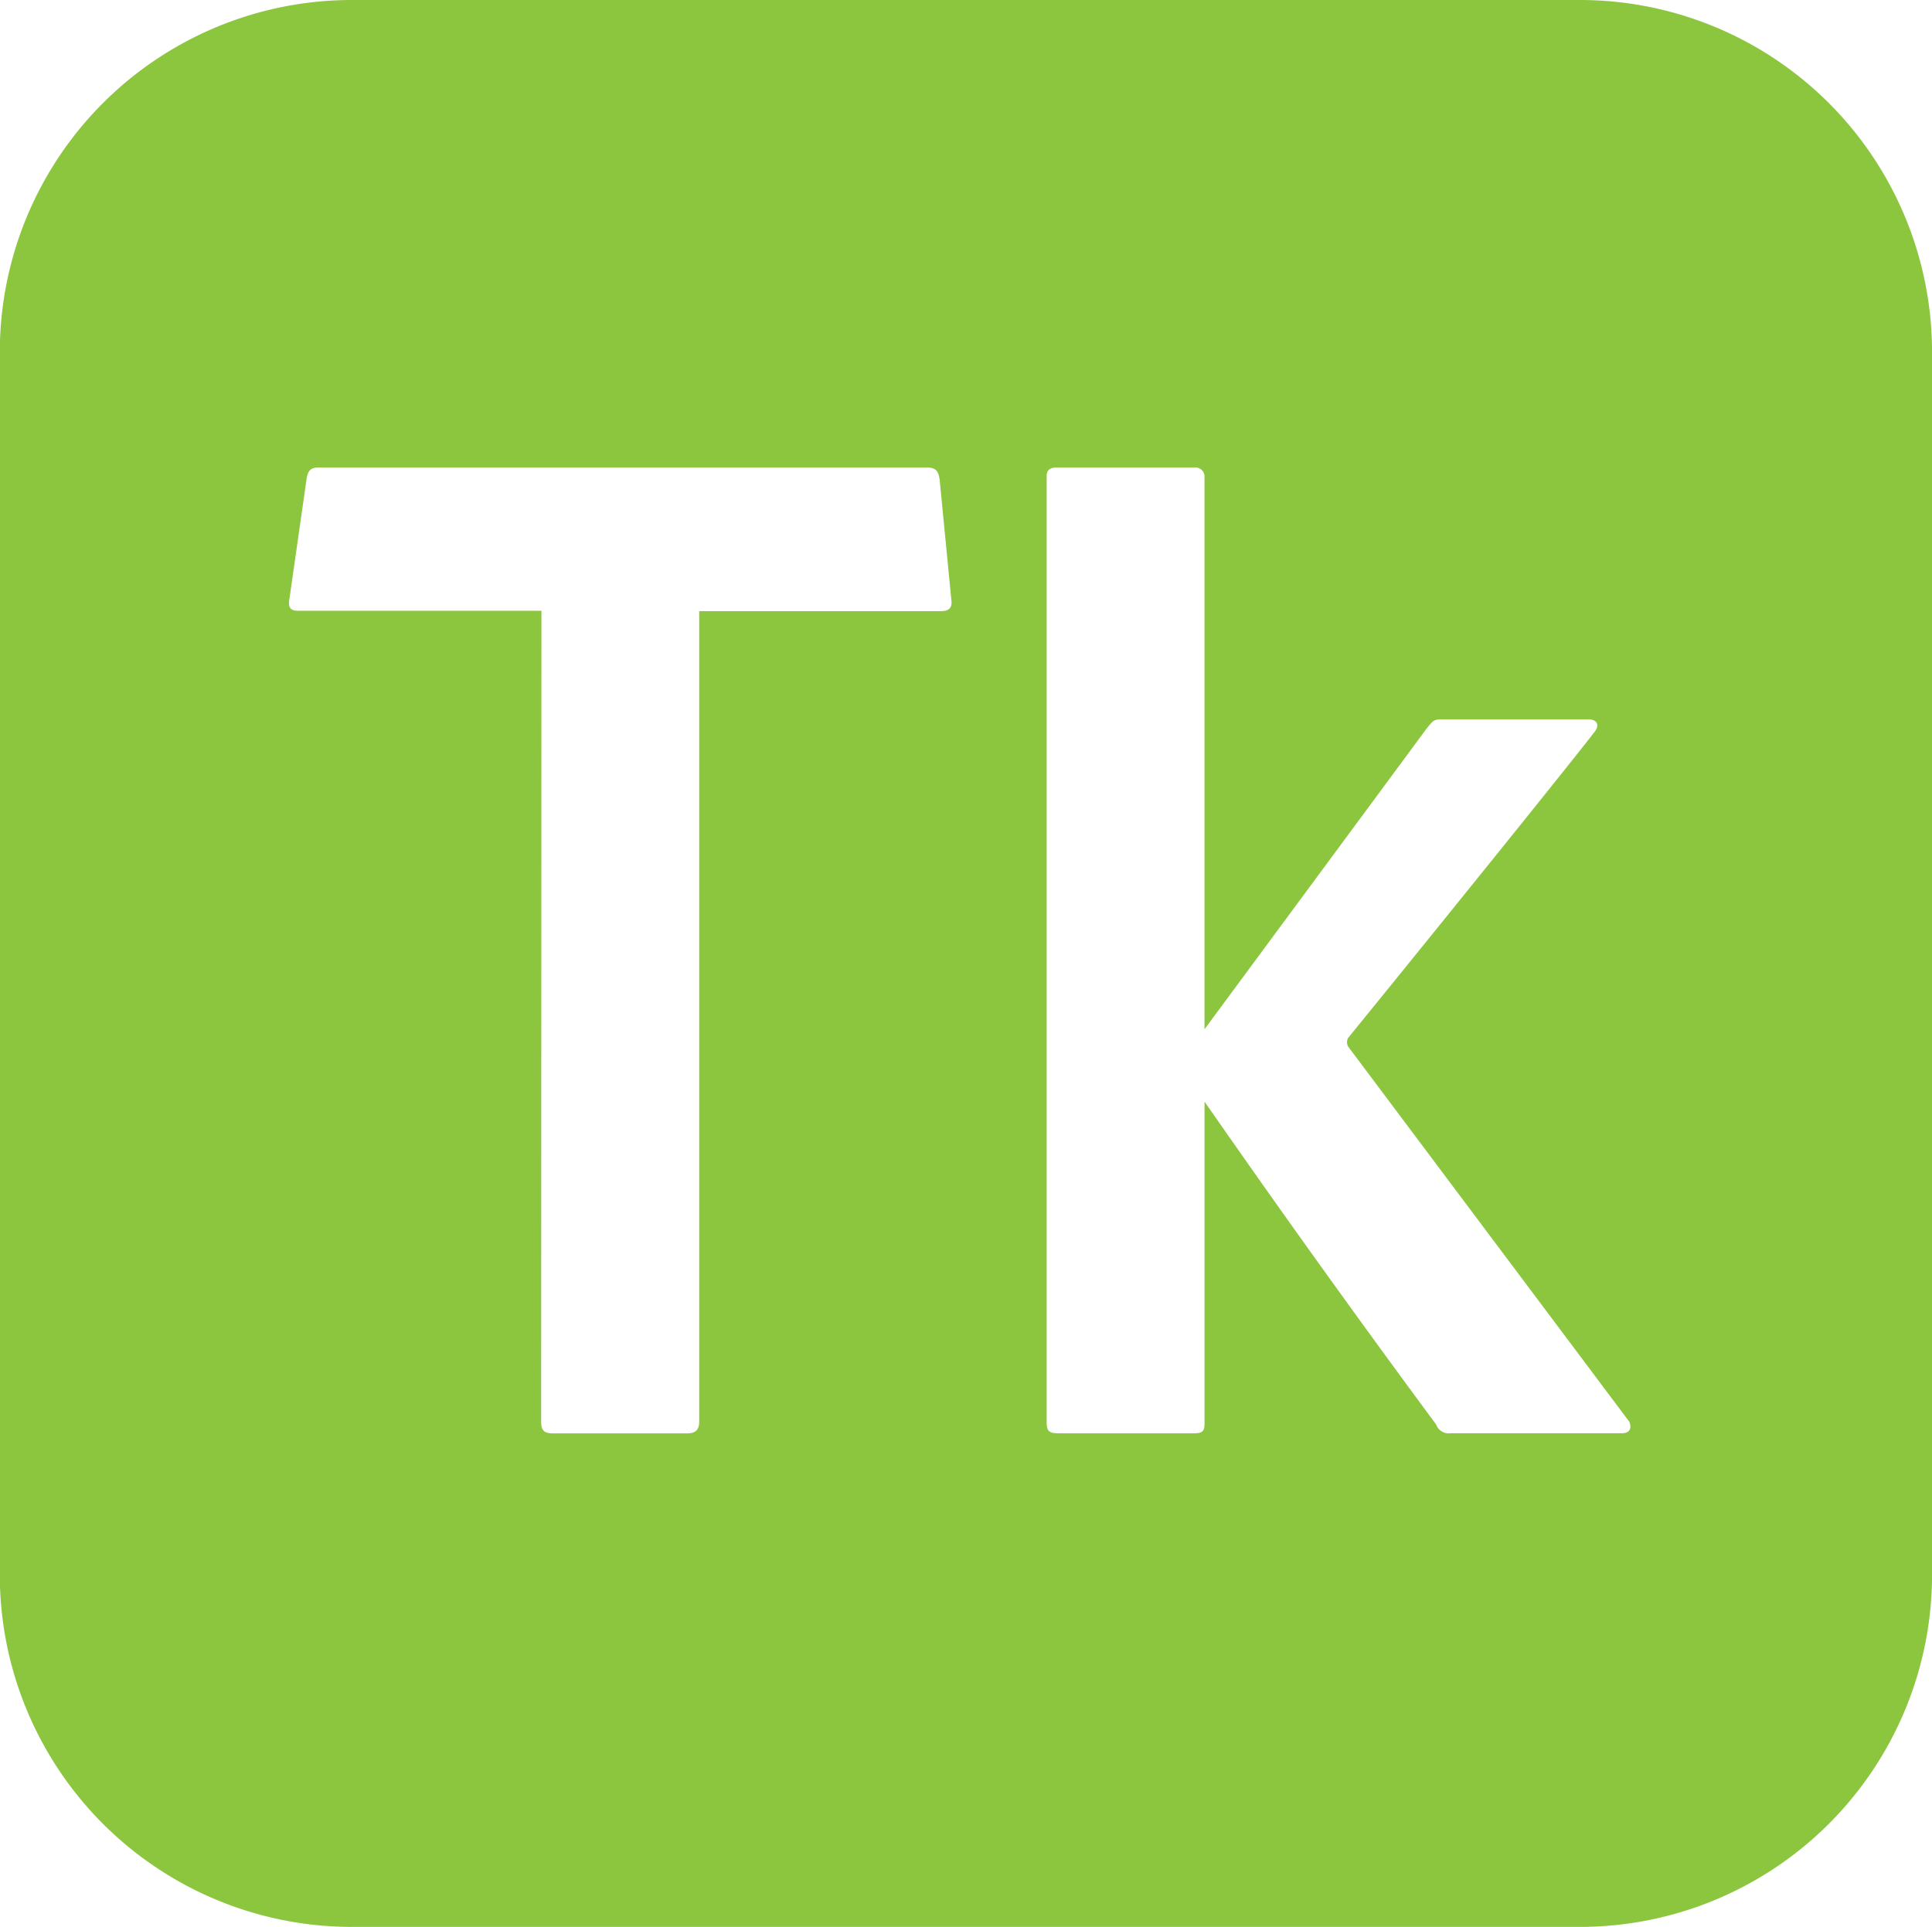 <svg xmlns="http://www.w3.org/2000/svg" width="52.6" height="52.476" viewBox="0 0 52.6 52.476"><defs><style>.a{fill:#8cc63f;}</style></defs><path class="a" d="M84.618-66.283H51.191A9.586,9.586,0,0,0,41.6-56.7v33.3a9.586,9.586,0,0,0,9.586,9.588H84.618a9.588,9.588,0,0,0,9.588-9.588V-56.7A9.587,9.587,0,0,0,84.618-66.283ZM67.228-49.641H60.641v22.071c0,.2-.08.319-.319.319H56.657c-.234,0-.319-.078-.319-.319l.008-22.081H49.72c-.2,0-.276-.08-.236-.319l.473-3.306c.038-.2.118-.277.319-.277H66.831c.237,0,.319.08.355.319l.319,3.274C67.543-49.722,67.427-49.641,67.228-49.641Zm18.53,22.387H81.1a.364.364,0,0,1-.394-.237q-3.218-4.351-6.307-8.794v8.756c0,.2-.04.276-.277.276H70.42c-.277,0-.319-.078-.319-.319V-53.316c0-.116.038-.237.276-.237h3.744a.251.251,0,0,1,.277.22.345.345,0,0,1,0,.057l0,15.021,6.031-8.166c.159-.2.2-.274.394-.274H84.85c.238,0,.319.159.159.354-.947,1.221-5.284,6.585-6.7,8.32a.251.251,0,0,0,0,.237l7.651,10.211C86.035-27.413,85.995-27.254,85.757-27.254Z" transform="translate(-41.605 66.283)"/></svg>